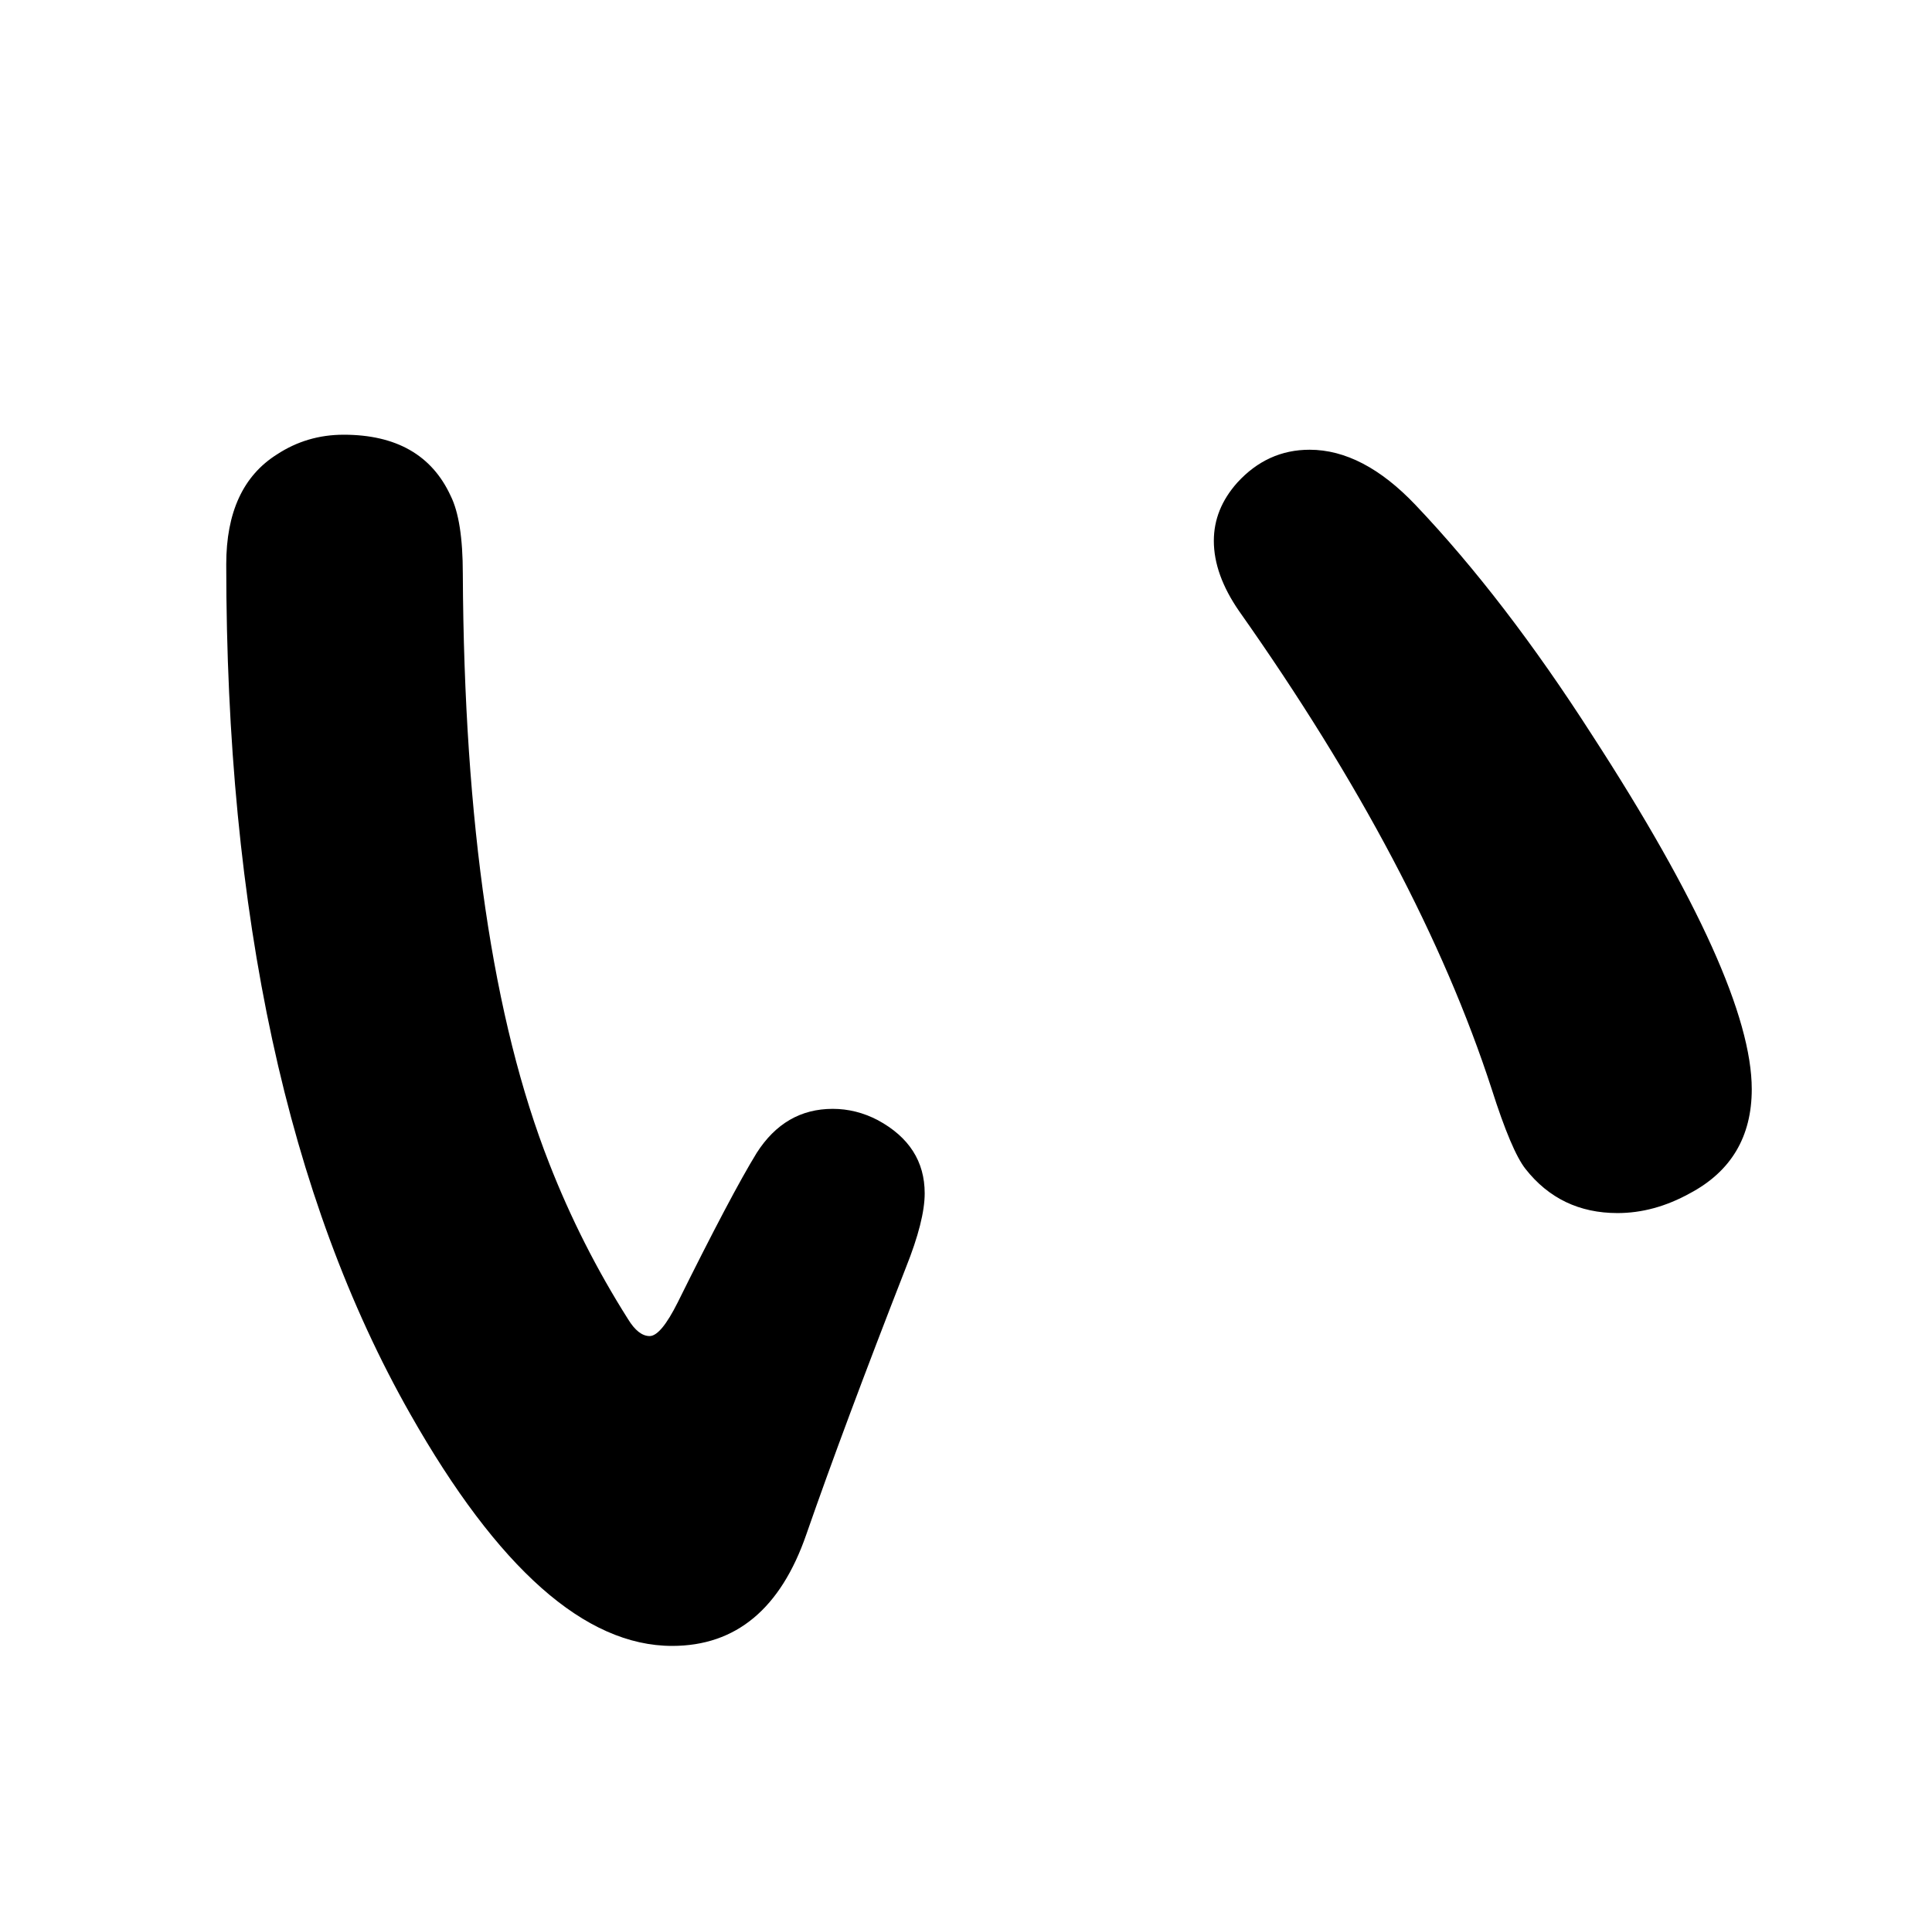 <?xml version="1.0" standalone="no"?>
<!DOCTYPE svg PUBLIC "-//W3C//DTD SVG 1.1//EN" "http://www.w3.org/Graphics/SVG/1.1/DTD/svg11.dtd" >
<svg xmlns="http://www.w3.org/2000/svg" xmlns:xlink="http://www.w3.org/1999/xlink" version="1.1" viewBox="-10 0 2058 2048">
   <path fill="currentColor"
d="M356 463q84 0 114 65q13 26 13 83q2 399 92 628q34 87 84 166q11 18 23 18t30 -36q57 -115 84 -159q30 -47 81 -47q25 0 48 12q50 27 50 78q0 29 -20 79q-66 169 -106 284q-41 119 -143 119q-139 0 -279 -247q-196 -345 -196 -905q0 -83 54 -117q32 -21 71 -21zM1385 479
q57 0 113 59q95 100 188 245q170 262 170 377q0 76 -66 111q-38 21 -77 21q-61 0 -98 -47q-15 -19 -36 -85q-77 -237 -269 -509q-27 -39 -27 -75q0 -34 25 -62q32 -35 77 -35z" />
</svg>
